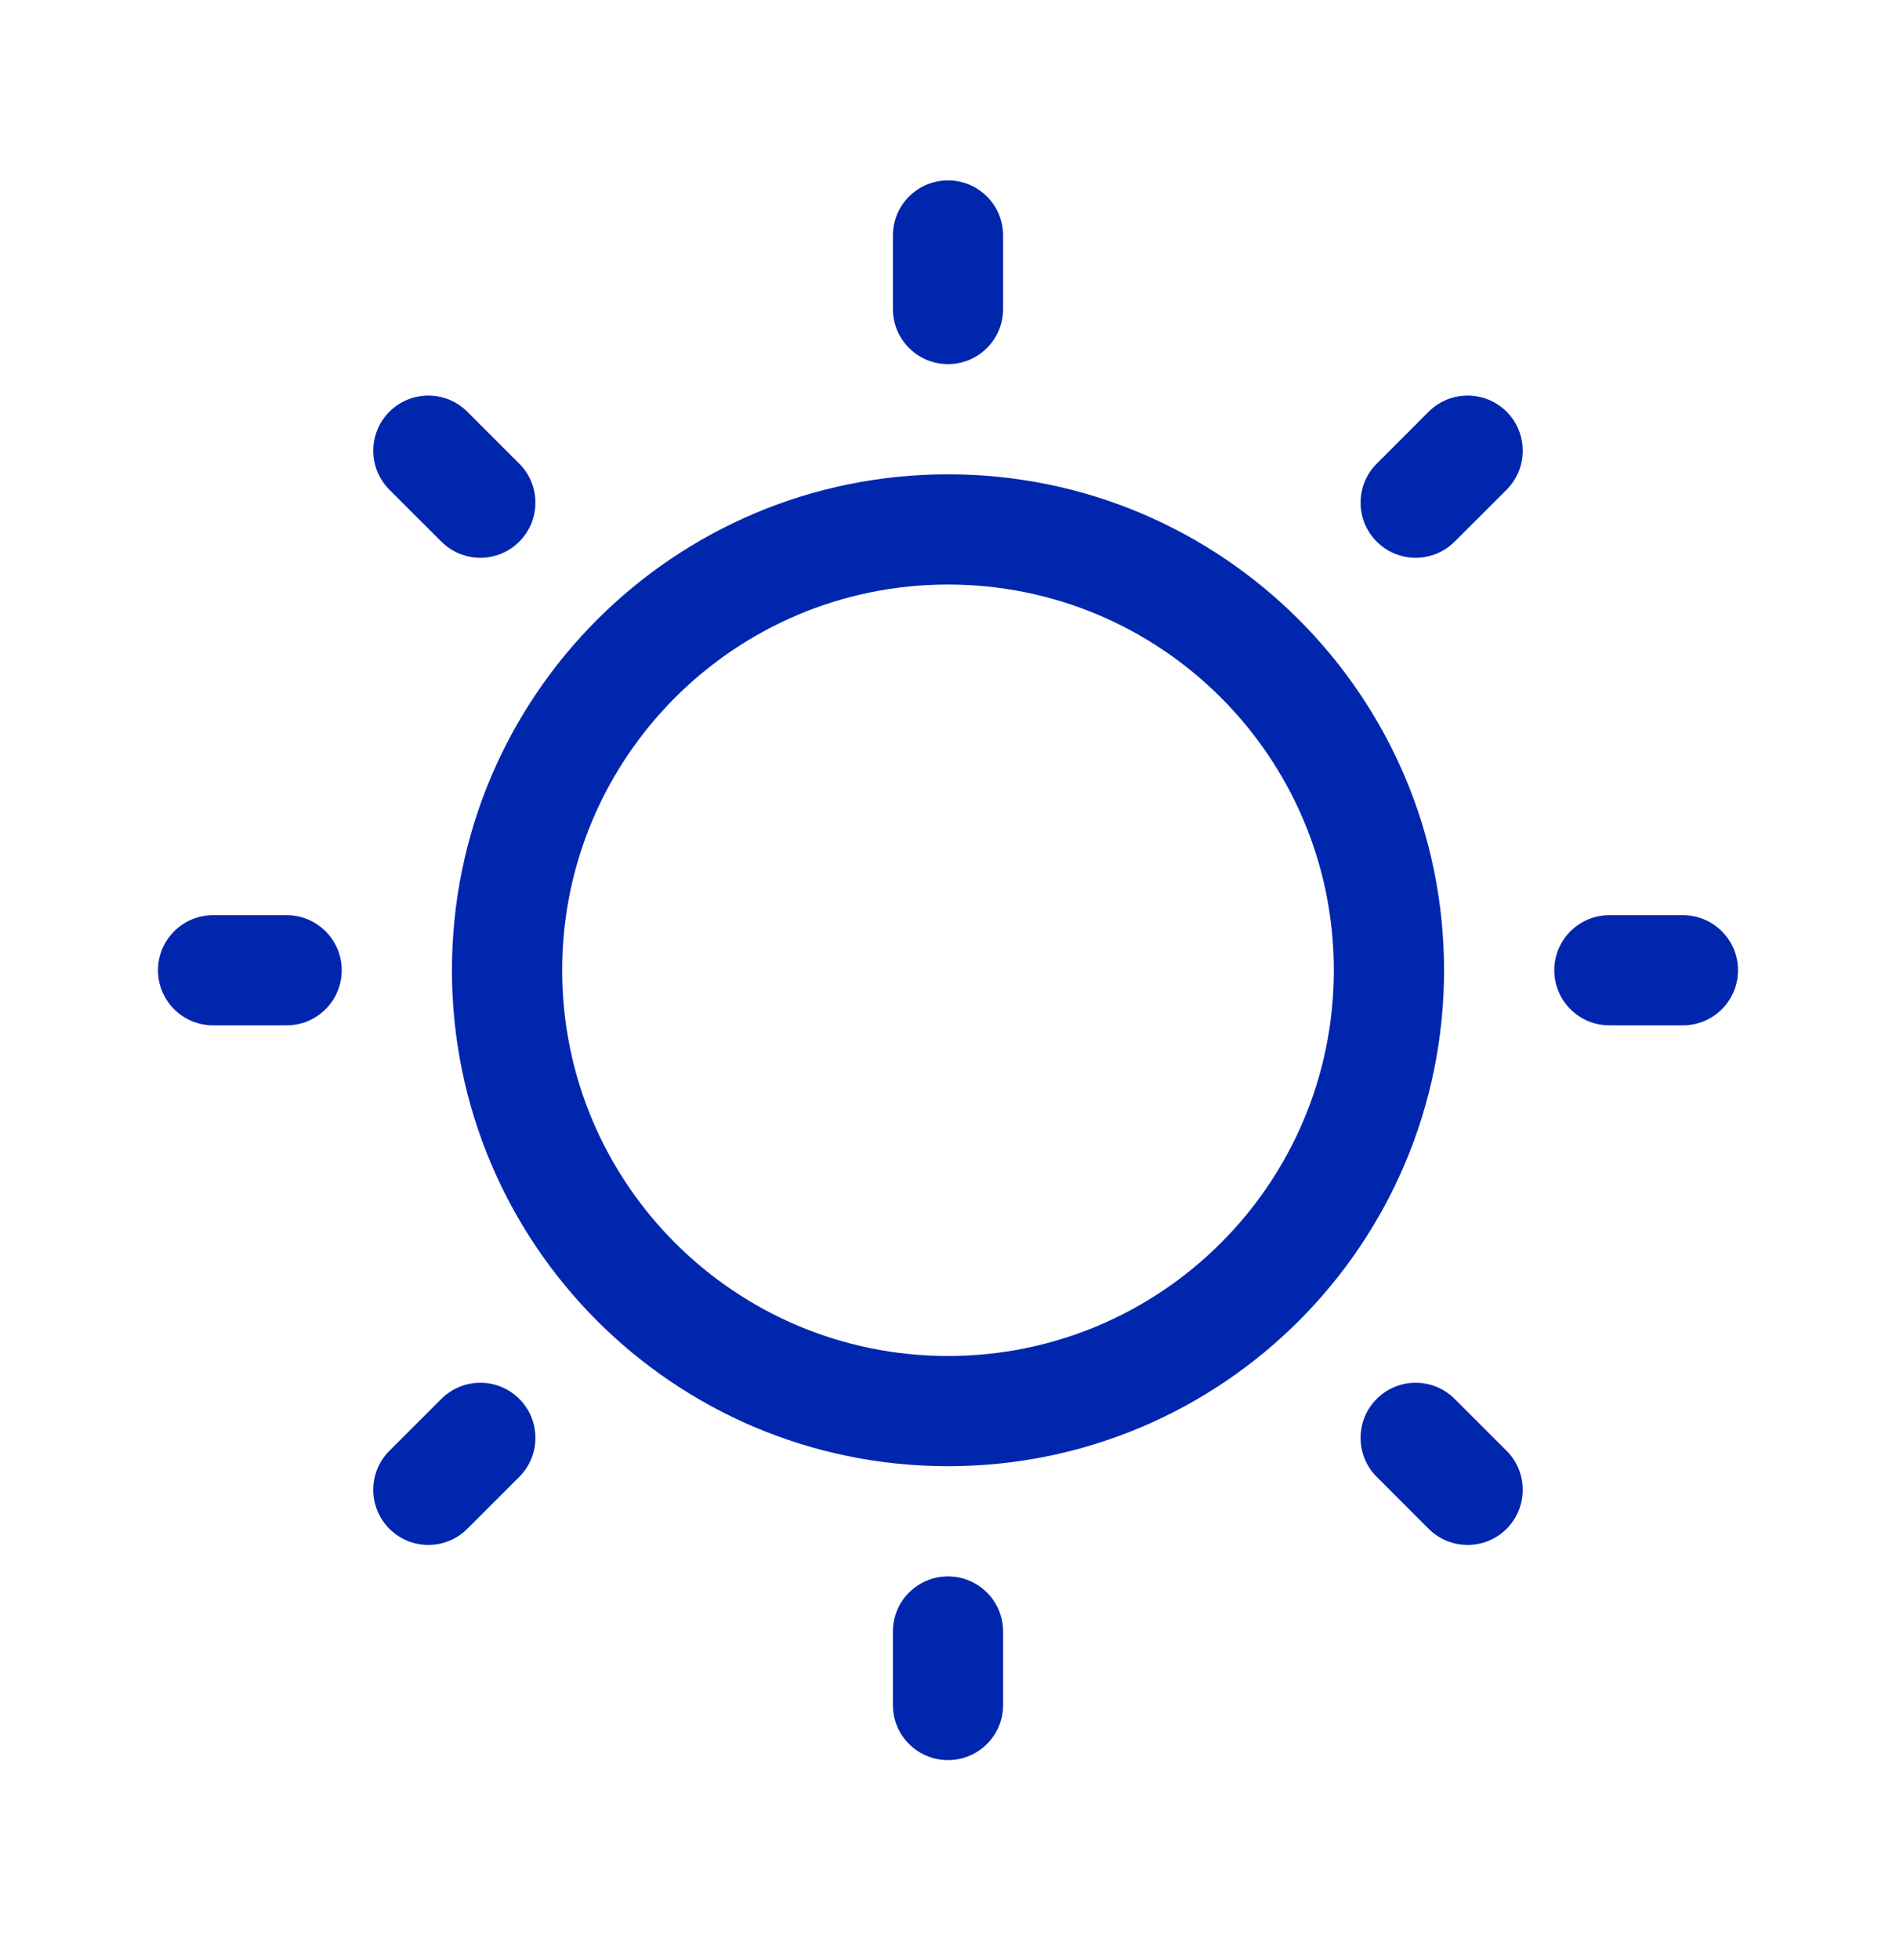 <svg width="30" height="31" viewBox="0 0 30 31" fill="none" xmlns="http://www.w3.org/2000/svg">
<path fill-rule="evenodd" clip-rule="evenodd" d="M15 9.244C11.629 9.244 8.895 11.975 8.895 15.344C8.895 18.713 11.629 21.444 15 21.444C18.372 21.444 21.105 18.713 21.105 15.344C21.105 11.975 18.372 9.244 15 9.244ZM7.151 15.344C7.151 11.012 10.665 7.501 15 7.501C19.335 7.501 22.849 11.012 22.849 15.344C22.849 19.676 19.335 23.187 15 23.187C10.665 23.187 7.151 19.676 7.151 15.344Z" fill="#0026AE"/>
<path fill-rule="evenodd" clip-rule="evenodd" d="M15 2.853C15.482 2.853 15.872 3.243 15.872 3.724V4.886C15.872 5.368 15.482 5.758 15 5.758C14.518 5.758 14.128 5.368 14.128 4.886V3.724C14.128 3.243 14.518 2.853 15 2.853Z" fill="#0026AE"/>
<path fill-rule="evenodd" clip-rule="evenodd" d="M15 24.93C15.482 24.93 15.872 25.32 15.872 25.802V26.964C15.872 27.445 15.482 27.835 15 27.835C14.518 27.835 14.128 27.445 14.128 26.964V25.802C14.128 25.32 14.518 24.93 15 24.93Z" fill="#0026AE"/>
<path fill-rule="evenodd" clip-rule="evenodd" d="M27.5 15.344C27.5 15.825 27.11 16.215 26.628 16.215H25.465C24.983 16.215 24.593 15.825 24.593 15.344C24.593 14.863 24.983 14.473 25.465 14.473H26.628C27.11 14.473 27.5 14.863 27.5 15.344Z" fill="#0026AE"/>
<path fill-rule="evenodd" clip-rule="evenodd" d="M5.407 15.344C5.407 15.825 5.017 16.215 4.535 16.215H3.372C2.89 16.215 2.5 15.825 2.5 15.344C2.5 14.863 2.89 14.473 3.372 14.473H4.535C5.017 14.473 5.407 14.863 5.407 15.344Z" fill="#0026AE"/>
<path fill-rule="evenodd" clip-rule="evenodd" d="M23.839 6.511C24.179 6.852 24.179 7.404 23.839 7.744L23.017 8.565C22.676 8.906 22.124 8.906 21.783 8.565C21.443 8.225 21.443 7.673 21.783 7.333L22.605 6.511C22.946 6.171 23.498 6.171 23.839 6.511Z" fill="#0026AE"/>
<path fill-rule="evenodd" clip-rule="evenodd" d="M8.217 22.123C8.557 22.463 8.557 23.015 8.217 23.355L7.394 24.177C7.054 24.517 6.502 24.517 6.161 24.177C5.821 23.836 5.821 23.285 6.161 22.944L6.983 22.123C7.324 21.782 7.876 21.782 8.217 22.123Z" fill="#0026AE"/>
<path fill-rule="evenodd" clip-rule="evenodd" d="M23.839 24.177C23.498 24.517 22.946 24.517 22.605 24.177L21.783 23.355C21.443 23.015 21.443 22.463 21.783 22.123C22.124 21.782 22.676 21.782 23.017 22.123L23.839 22.944C24.179 23.285 24.179 23.836 23.839 24.177Z" fill="#0026AE"/>
<path fill-rule="evenodd" clip-rule="evenodd" d="M8.217 8.565C7.876 8.906 7.324 8.906 6.983 8.565L6.161 7.744C5.821 7.404 5.821 6.852 6.161 6.511C6.502 6.171 7.054 6.171 7.394 6.511L8.217 7.333C8.557 7.673 8.557 8.225 8.217 8.565Z" fill="#0026AE"/>
</svg>
